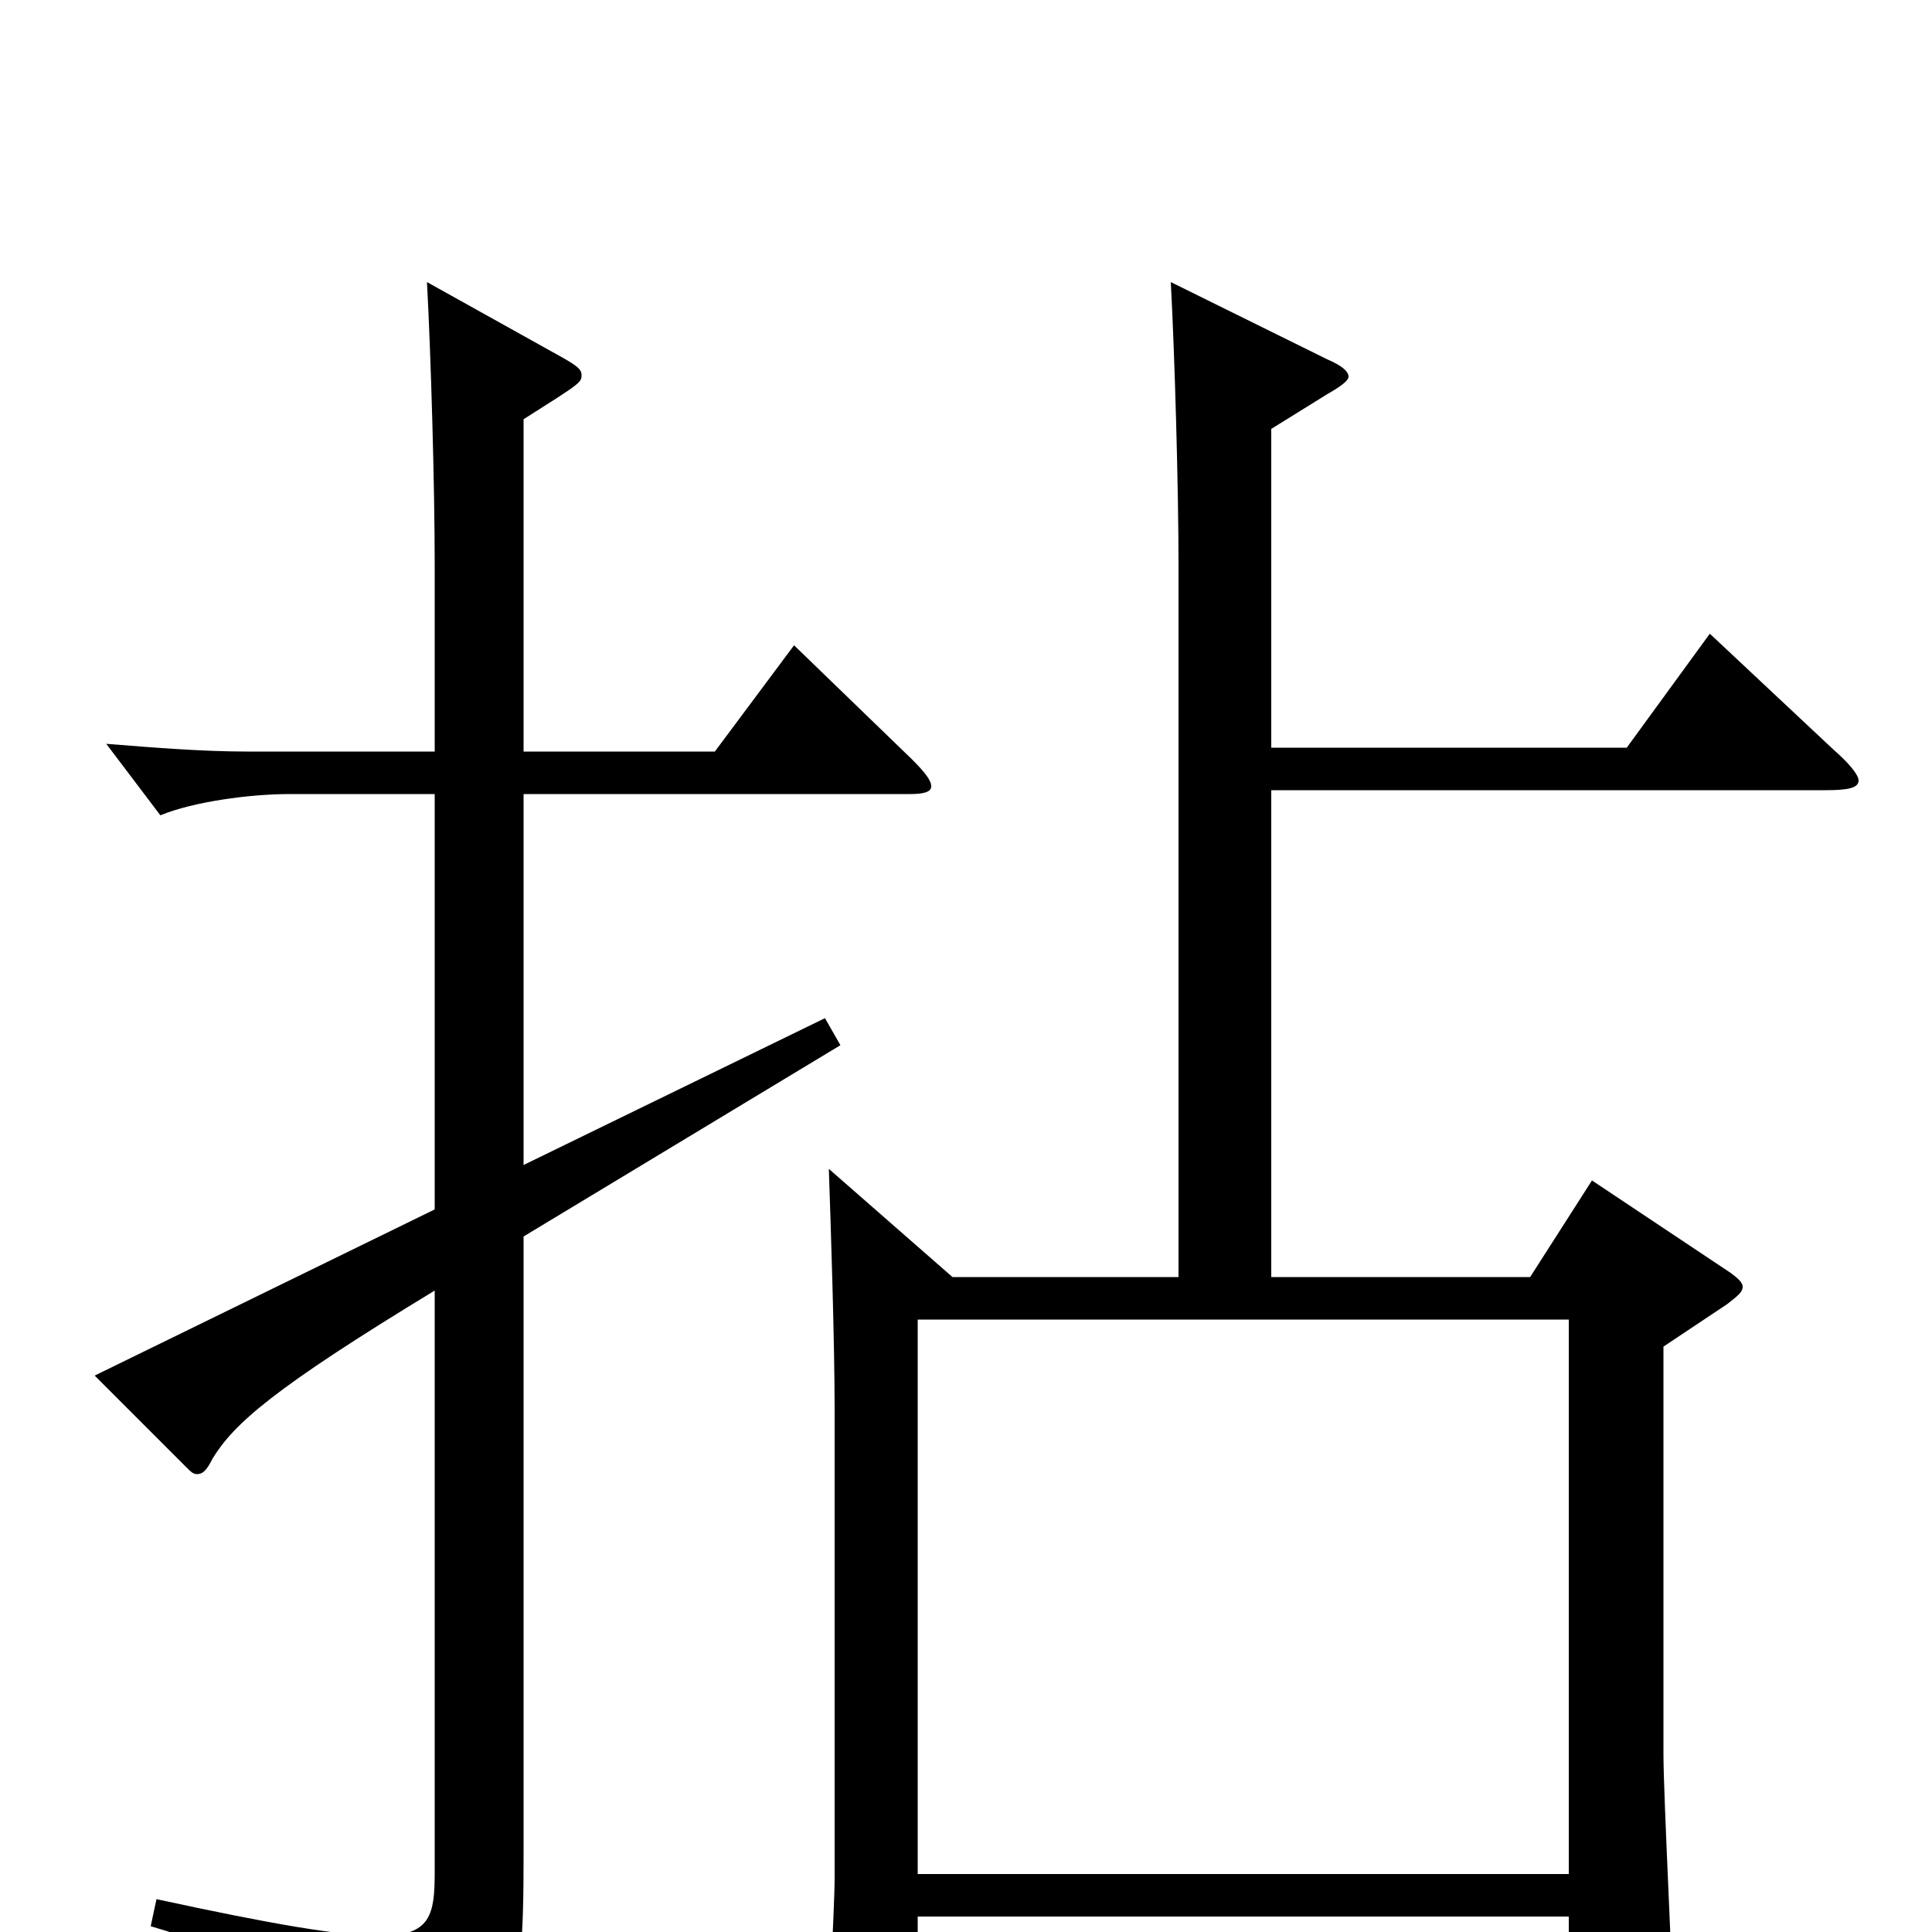 <svg xmlns="http://www.w3.org/2000/svg" viewBox="0 -1000 1000 1000">
	<path fill="#000000" d="M885 -672L842 -613H658V-778L687 -796C694 -800 698 -803 698 -805C698 -808 694 -811 687 -814L606 -854C608 -817 610 -748 610 -707V-339H493L429 -395C430 -366 432 -305 432 -271V-28C432 -12 428 58 428 72C428 82 430 87 437 87C441 87 449 84 460 80C473 75 475 73 475 62V-8H812V59C812 67 814 71 820 71C824 71 829 69 838 66C862 56 866 53 866 40C866 26 861 -71 861 -92V-303L894 -325C899 -329 902 -331 902 -334C902 -336 900 -338 896 -341L824 -389L792 -339H658V-591H945C956 -591 962 -592 962 -596C962 -599 957 -605 949 -612ZM411 -666L370 -611H271V-783C301 -802 301 -802 301 -806C301 -809 298 -811 291 -815L221 -854C223 -817 225 -749 225 -708V-611H128C105 -611 80 -613 55 -615L83 -578C100 -585 129 -589 150 -589H225V-374L49 -288L96 -241C99 -238 100 -237 102 -237C105 -237 107 -239 110 -245C121 -263 141 -281 225 -332V-31C225 -9 223 2 197 2C176 2 141 -4 81 -17L78 -3C165 23 185 45 193 78C194 84 196 87 199 87C201 87 203 86 206 85C267 51 271 44 271 -40V-360L435 -459L427 -473L271 -397V-589H471C478 -589 482 -590 482 -593C482 -596 479 -600 472 -607ZM475 -30V-317H812V-30Z"/>
</svg>